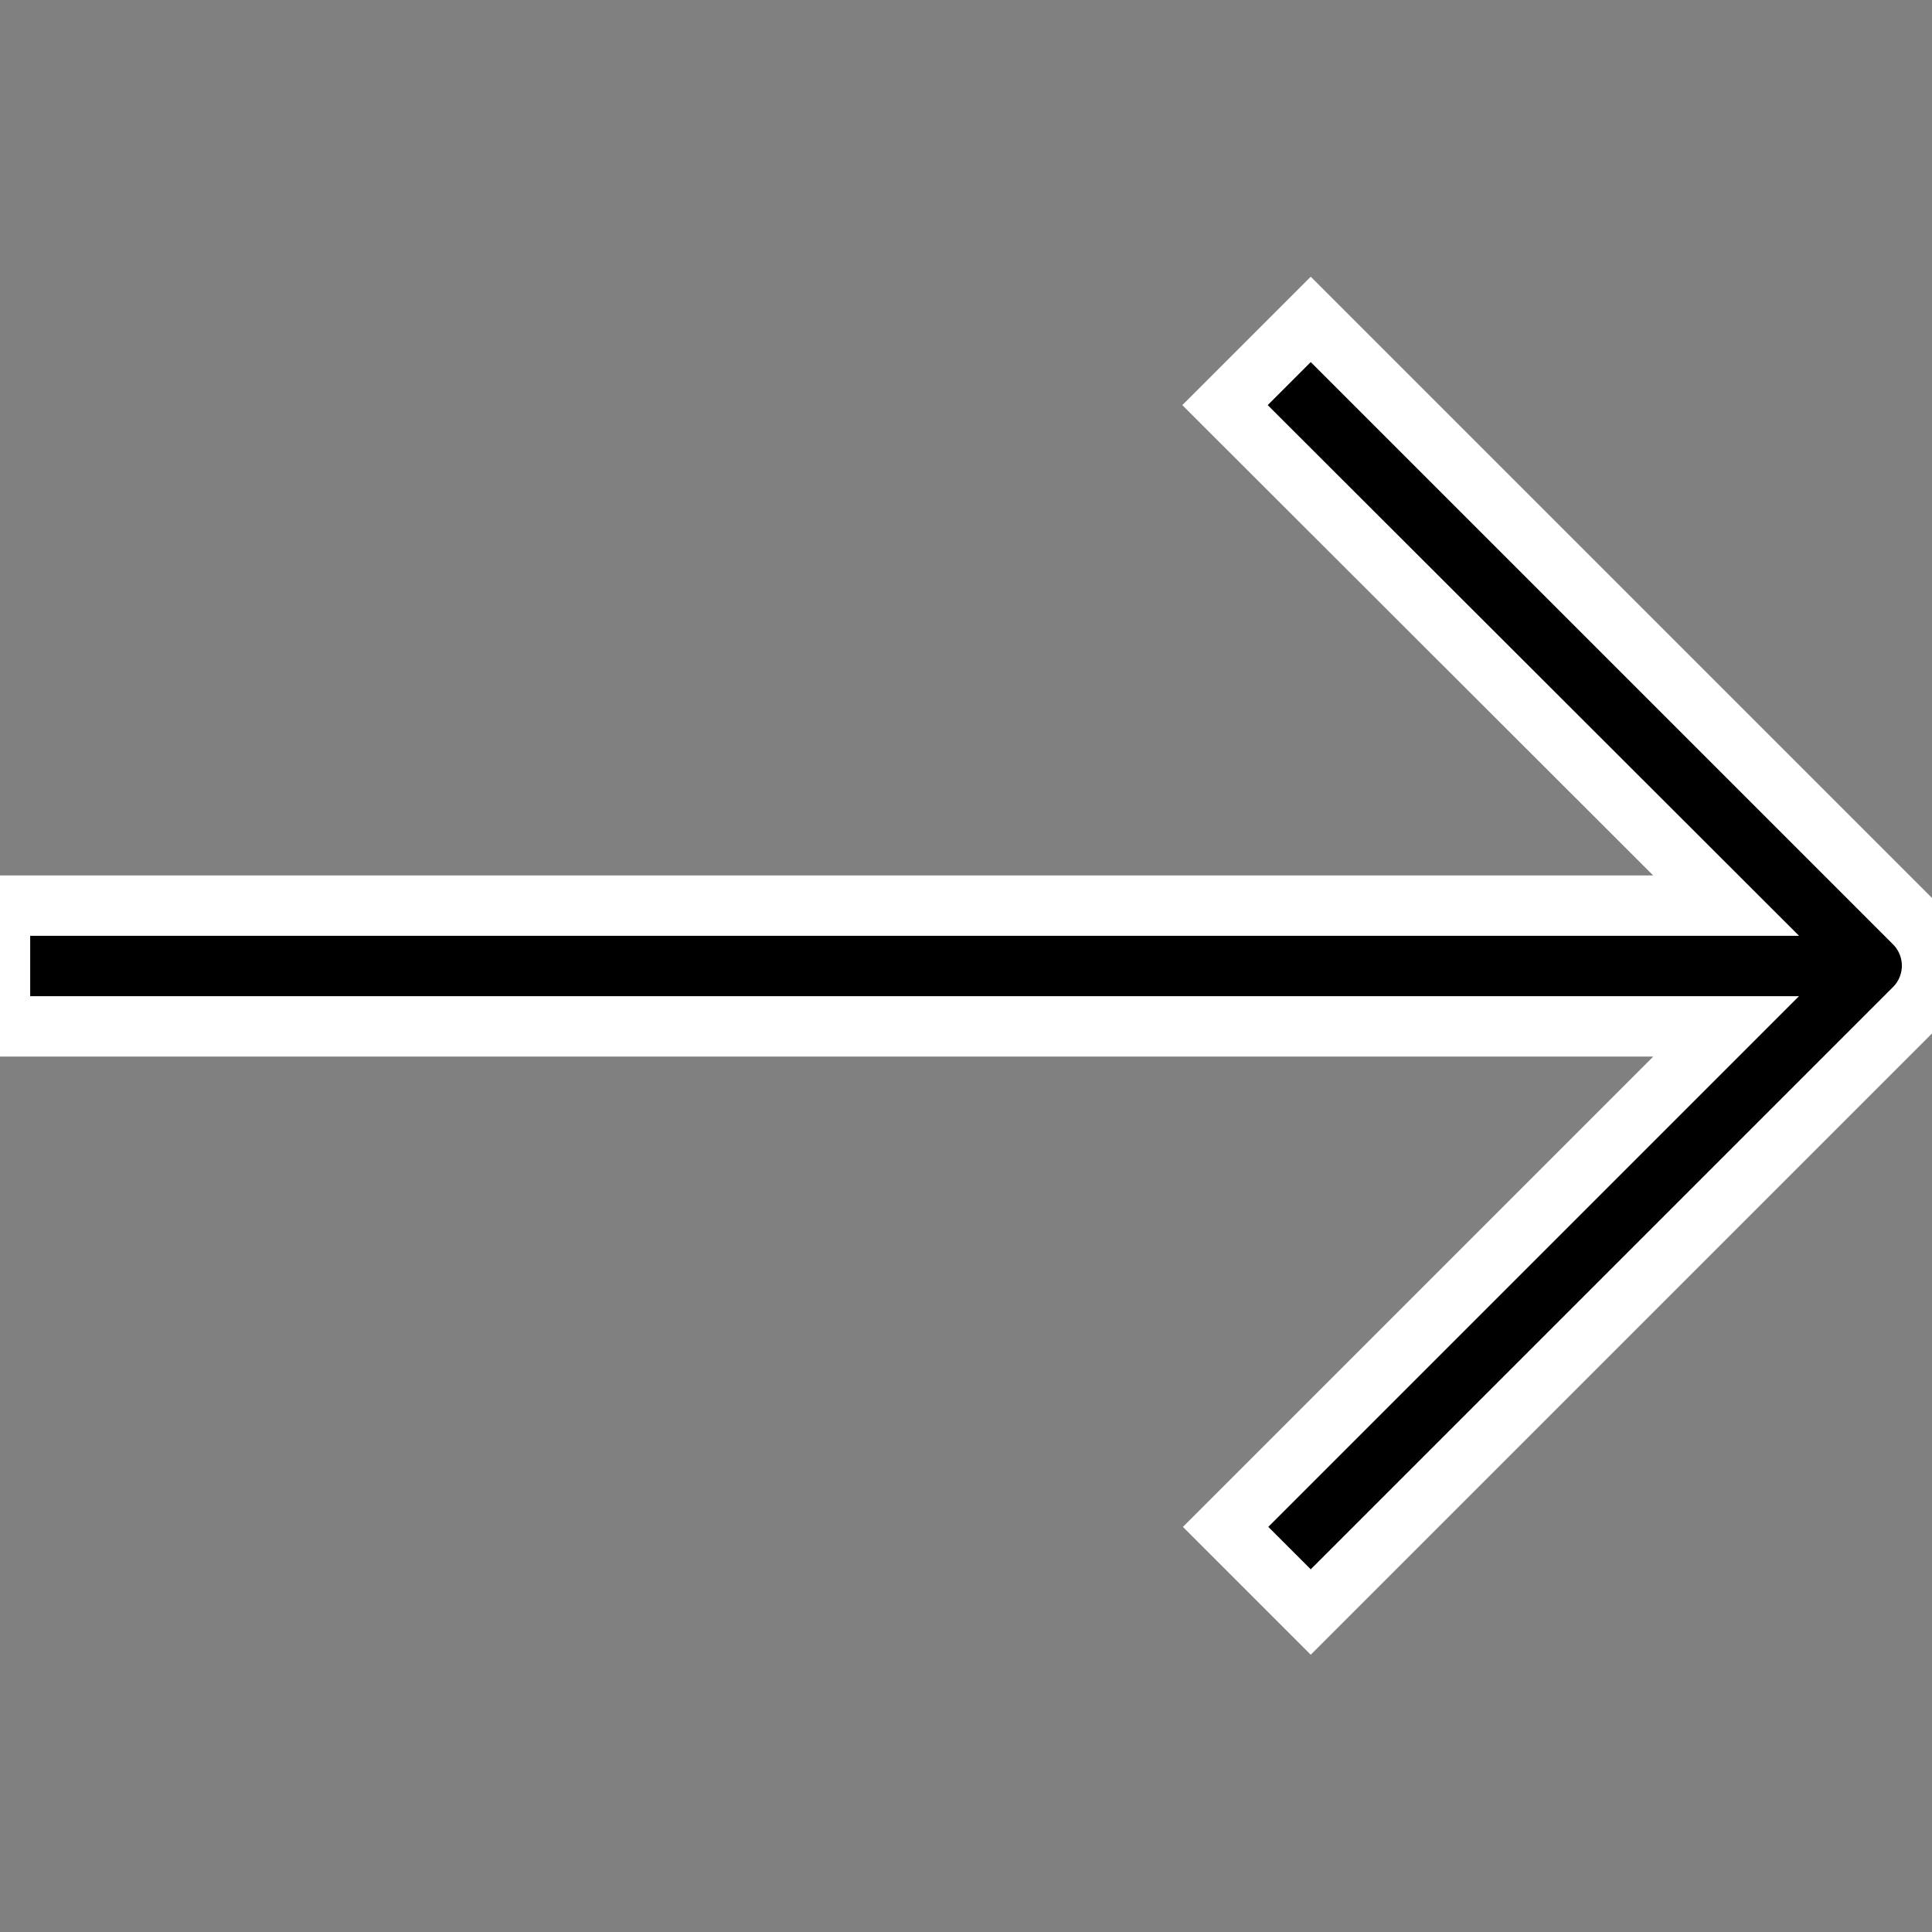 <svg xmlns="http://www.w3.org/2000/svg" viewBox="0 0 32 32" width="16" height="16">
    <rect x="0" y="0" width="32" height="32" fill="#808080" stroke="none"/>
    <path d="m31.71 15.29-10-10-1.42 1.42 8.3 8.29H0v2h28.59l-8.29 8.29 1.41 1.41 10-10a1 1 0 0 0 0-1.41z" data-name="3-Arrow Right" stroke="white"/>
</svg>

